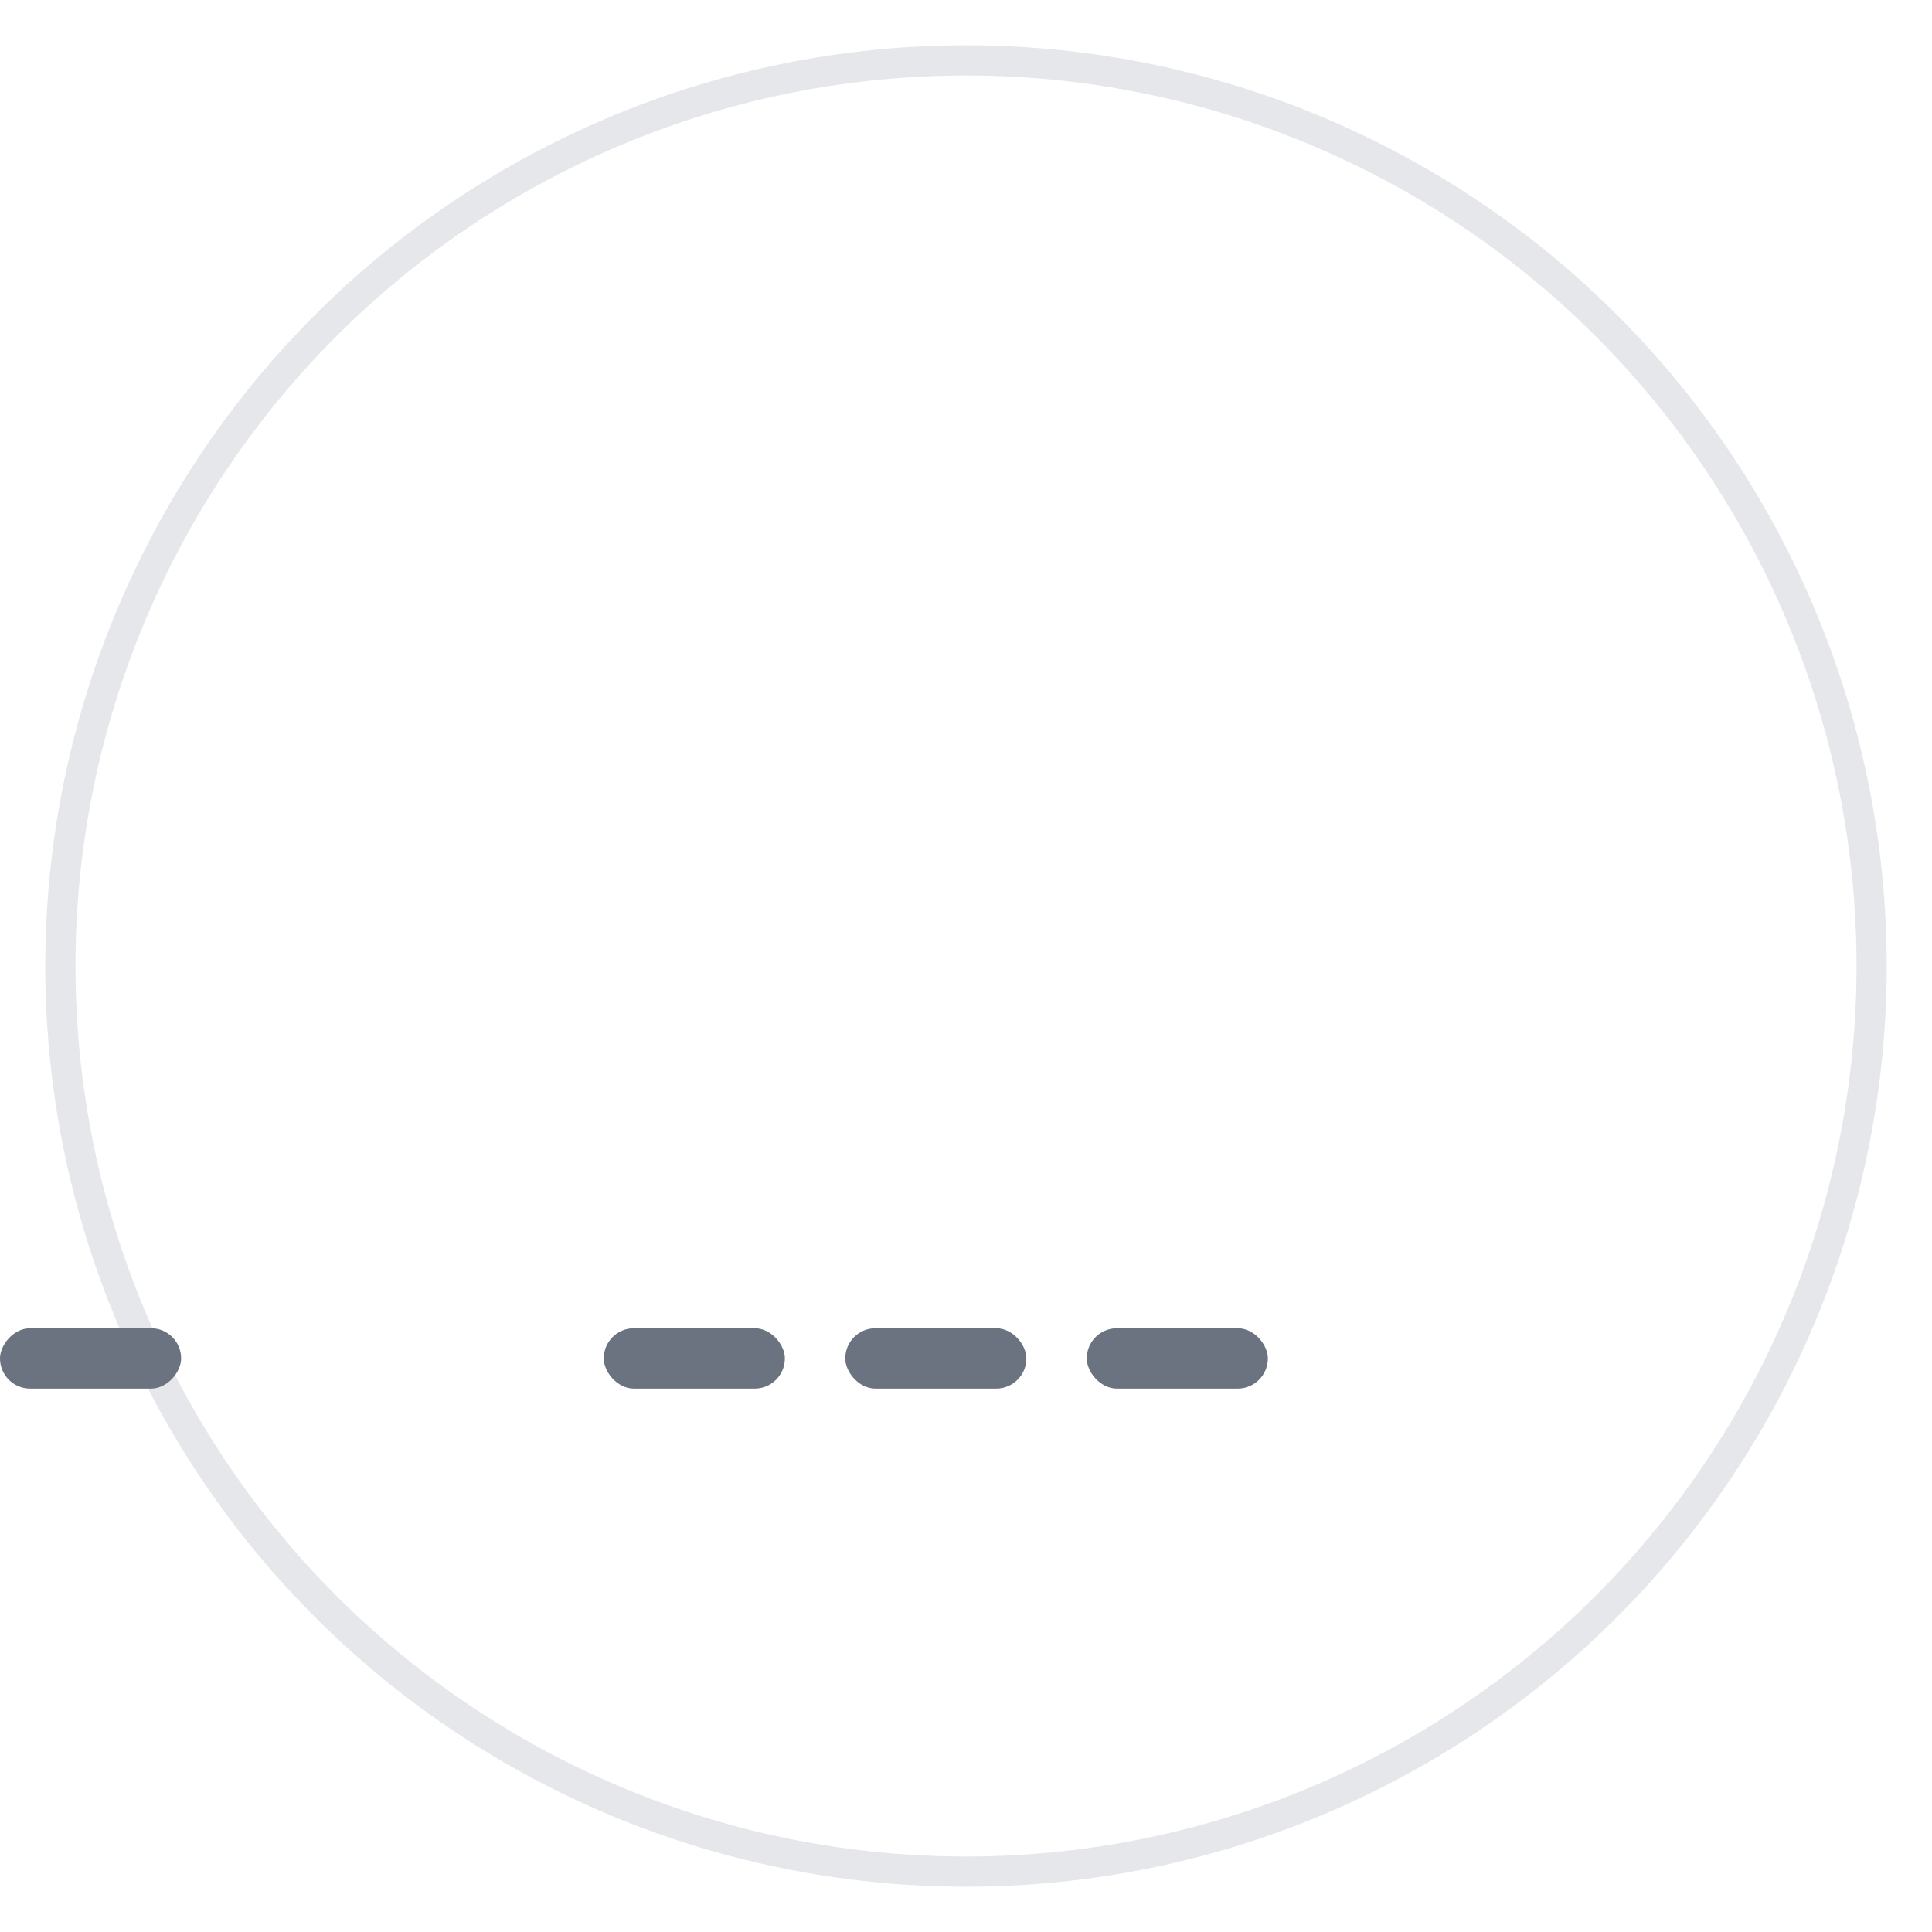 <?xml version="1.0" encoding="UTF-8"?>
<svg width="64" height="64" viewBox="0 0 64 64" xmlns="http://www.w3.org/2000/svg">
  <style>
    .bookmark-outline {
      fill: none;
      stroke: #6b7280;
      stroke-width: 2;
      stroke-linecap: round;
      stroke-linejoin: round;
      stroke-dasharray: 100;
      stroke-dashoffset: 100;
      animation: draw 3s ease-in-out infinite alternate;
    }
    
    .pulse-circle {
      fill: #6b7280;
      transform-origin: center;
      opacity: 0;
      animation: pulse 3s ease-out infinite;
    }
    
    .pulse-circle-1 { animation-delay: 0s; }
    .pulse-circle-2 { animation-delay: 0.5s; }
    .pulse-circle-3 { animation-delay: 1s; }
    
    .loading-bar {
      fill: #6b7280;
      transform-origin: left center;
      animation: grow 2s ease-in-out infinite;
    }
    
    .loading-bar-1 { animation-delay: 0s; }
    .loading-bar-2 { animation-delay: 0.2s; }
    .loading-bar-3 { animation-delay: 0.4s; }
    .loading-bar-4 { animation-delay: 0.6s; }
    
    @keyframes draw {
      0% { stroke-dashoffset: 100; }
      40%, 60% { stroke-dashoffset: 0; }
      100% { stroke-dashoffset: 0; }
    }
    
    @keyframes pulse {
      0% { 
        opacity: 0.8;
        transform: scale(0);
      }
      50% { opacity: 0; }
      100% { 
        opacity: 0;
        transform: scale(2);
      }
    }
    
    @keyframes grow {
      0%, 100% { transform: scaleX(0.2); }
      50% { transform: scaleX(1); }
    }
    
    /* For dark mode compatibility */
    @media (prefers-color-scheme: dark) {
      .bookmark-outline {
        stroke: #9ca3af;
      }
      .pulse-circle, .loading-bar {
        fill: #9ca3af;
      }
    }
  </style>
  
  <!-- Background Circle -->
  <circle cx="32" cy="32" r="30" fill="none" stroke="#e5e7eb" stroke-width="1" />
  
  <!-- Bookmark Outline -->
  <path class="bookmark-outline" d="M38,20 v16 l-6,-4 l-6,4 v-16 a2,2 0 0,1 2,-2 h8 a2,2 0 0,1 2,2 z" />
  
  <!-- Pulse Circles -->
  <circle class="pulse-circle pulse-circle-1" cx="32" cy="32" r="10" />
  <circle class="pulse-circle pulse-circle-2" cx="32" cy="32" r="10" />
  <circle class="pulse-circle pulse-circle-3" cx="32" cy="32" r="10" />
  
  <!-- Loading Bars -->
  <rect class="loading-bar loading-bar-1" x="20" y="44" width="6" height="2" rx="1" />
  <rect class="loading-bar loading-bar-2" x="28" y="44" width="6" height="2" rx="1" />
  <rect class="loading-bar loading-bar-3" x="36" y="44" width="6" height="2" rx="1" />
  <rect class="loading-bar loading-bar-4" x="44" y="44" width="6" height="2" rx="1" transform="translate(50, 0) scale(-1, 1)" />
</svg>
